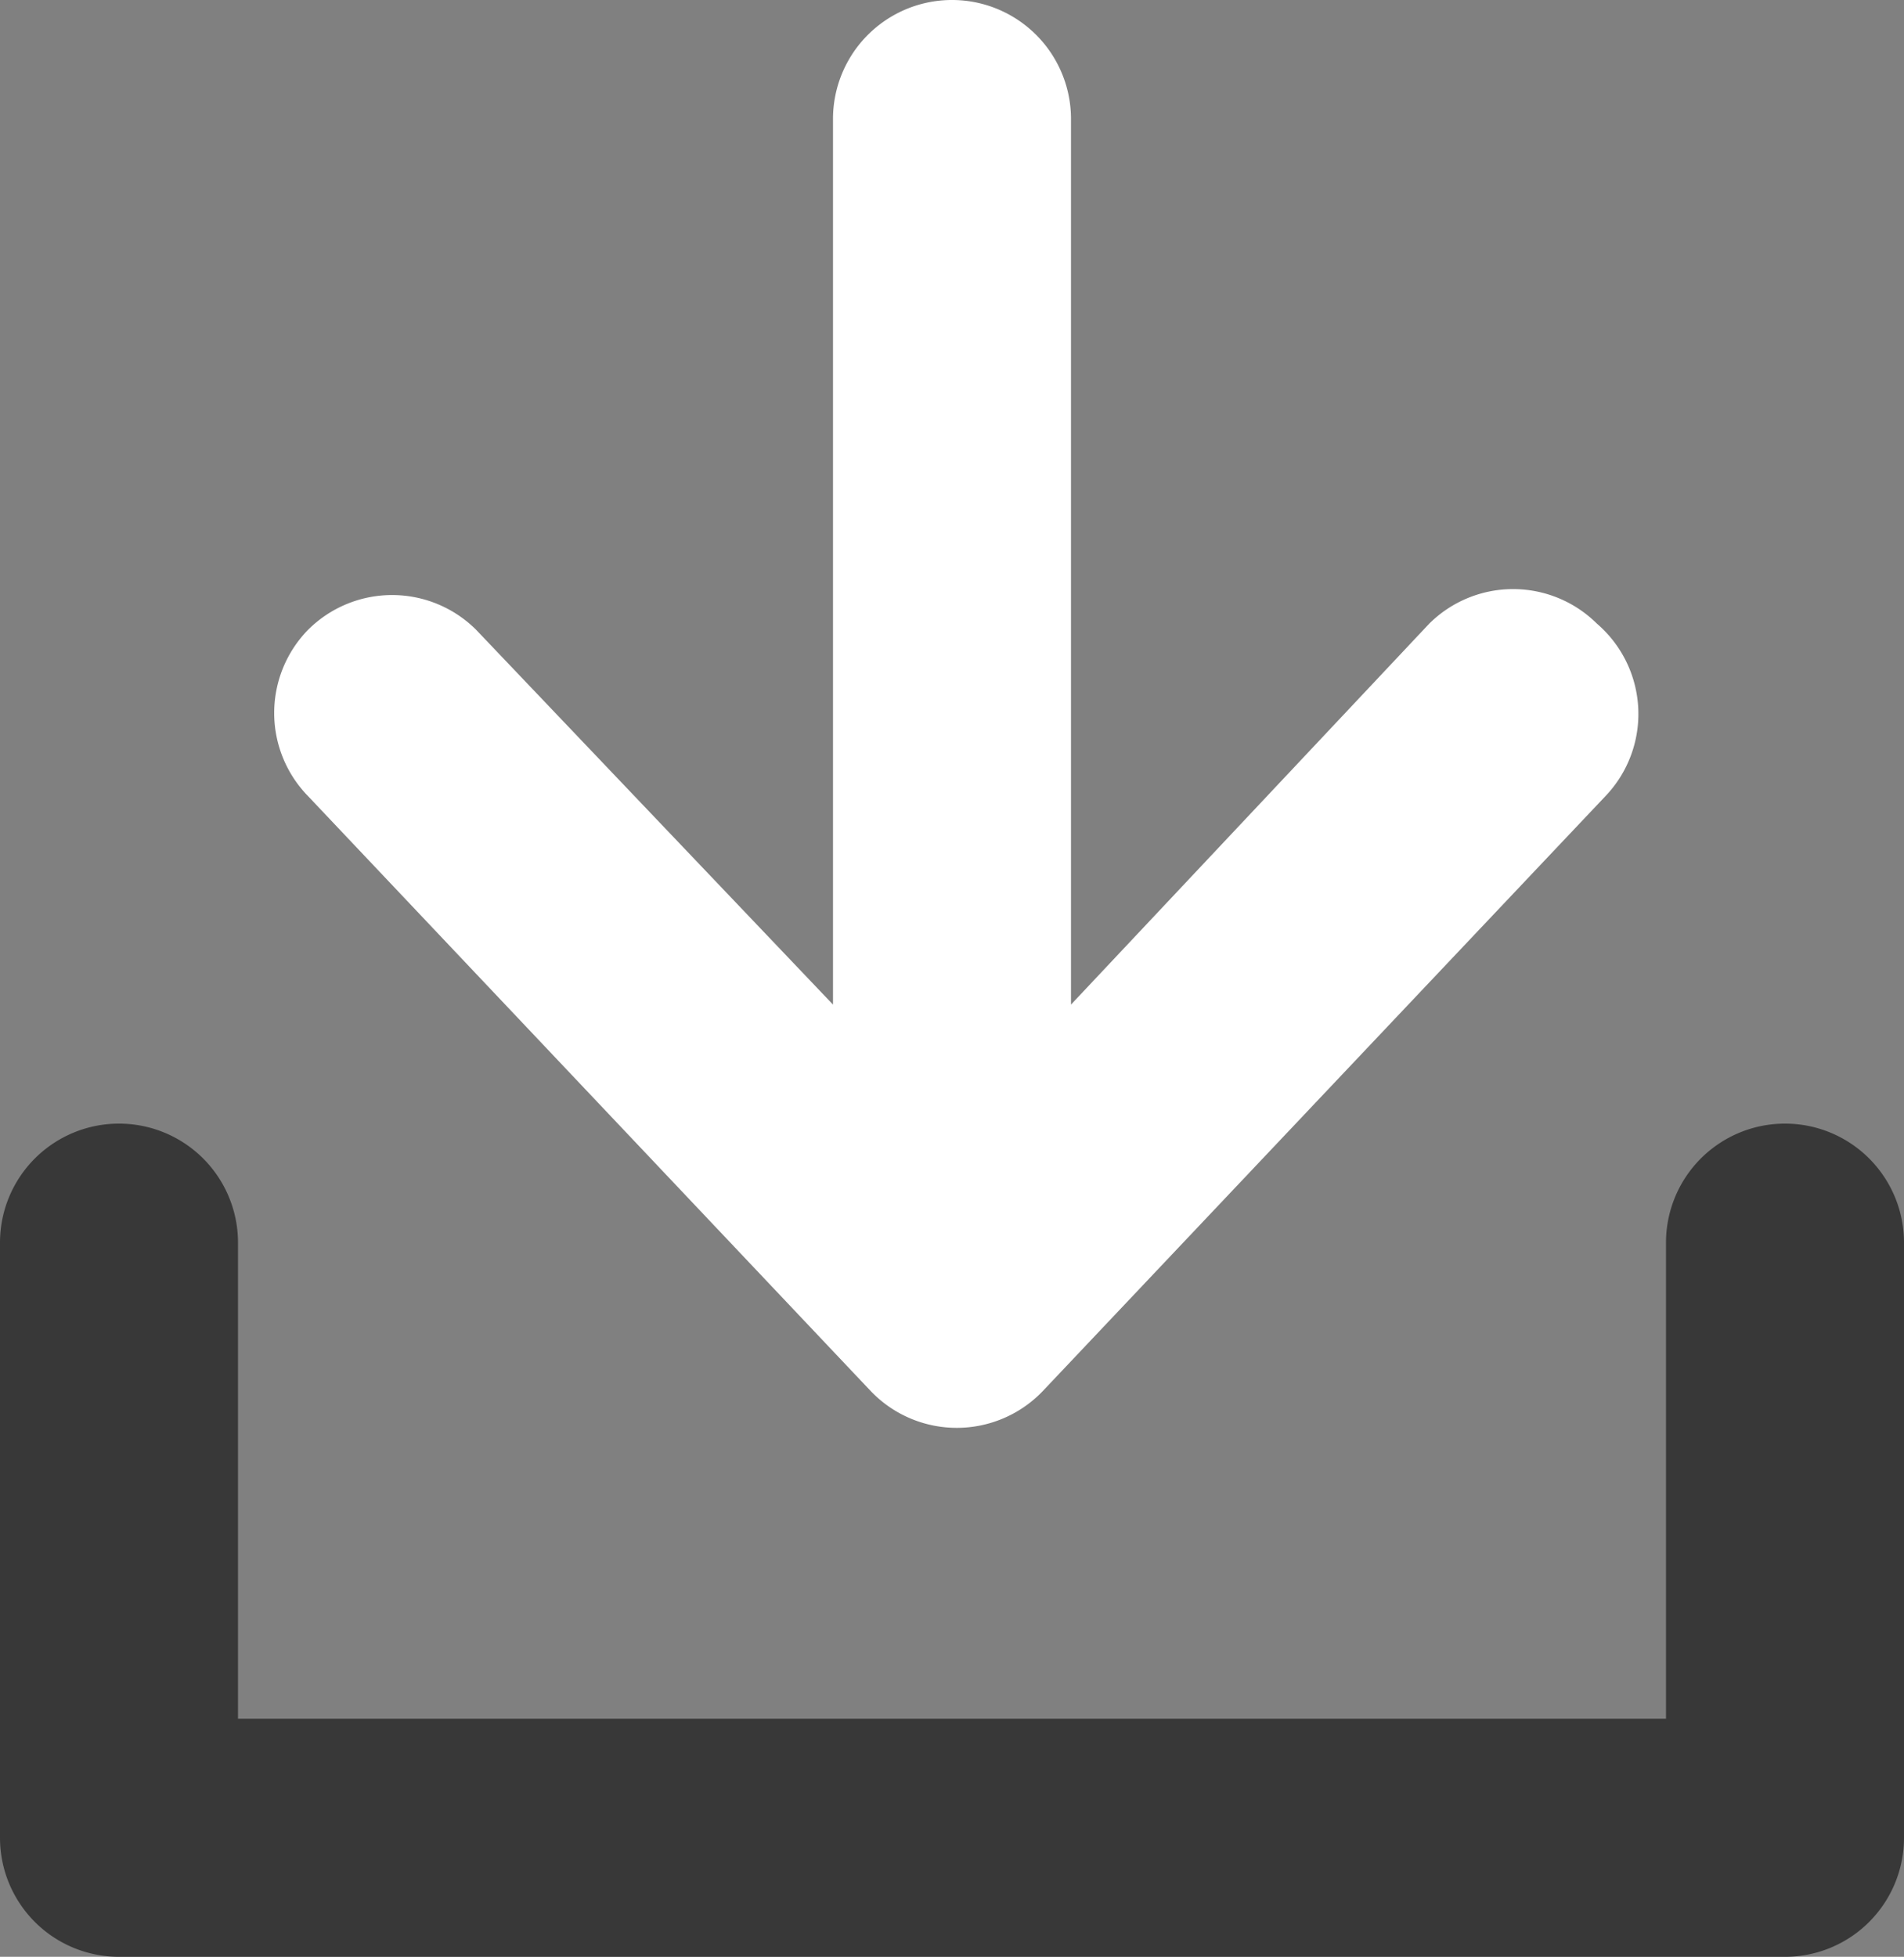 <?xml version="1.0" encoding="utf-8"?>
<svg viewBox="6 5.56 16 16.44" width="16" height="16.44" xmlns="http://www.w3.org/2000/svg">
  <rect x="6" y="5.56" width="16" height="16.44" fill="#808080" stroke="none"/>
  <defs>
    <style>.cls-1{fill:#ff8d38;}.cls-2{fill:#fff;}</style>
  </defs>
  <g id="icon_liveportfolio" data-name="icon liveportfolio">
    <path class="cls-1" d="M19.42,10.8a1,1,0,0,0-1.41,0L15,14V6.56a1,1,0,1,0-2,0V14l-3-3.15a1,1,0,0,0-1.41,0,1,1,0,0,0,0,1.4l4.73,5h0a1,1,0,0,0,1.44,0h0l4.73-5A1,1,0,0,0,19.42,10.8Z" style="fill: rgb(255, 255, 255);"/>
    <path class="cls-2" d="M21,22H7a1,1,0,0,1-1-1V16a1,1,0,0,1,2,0v4H20V16a1,1,0,0,1,2,0v5A1,1,0,0,1,21,22Z" style="fill: rgb(56, 56, 56);"/>
  </g>
</svg>
